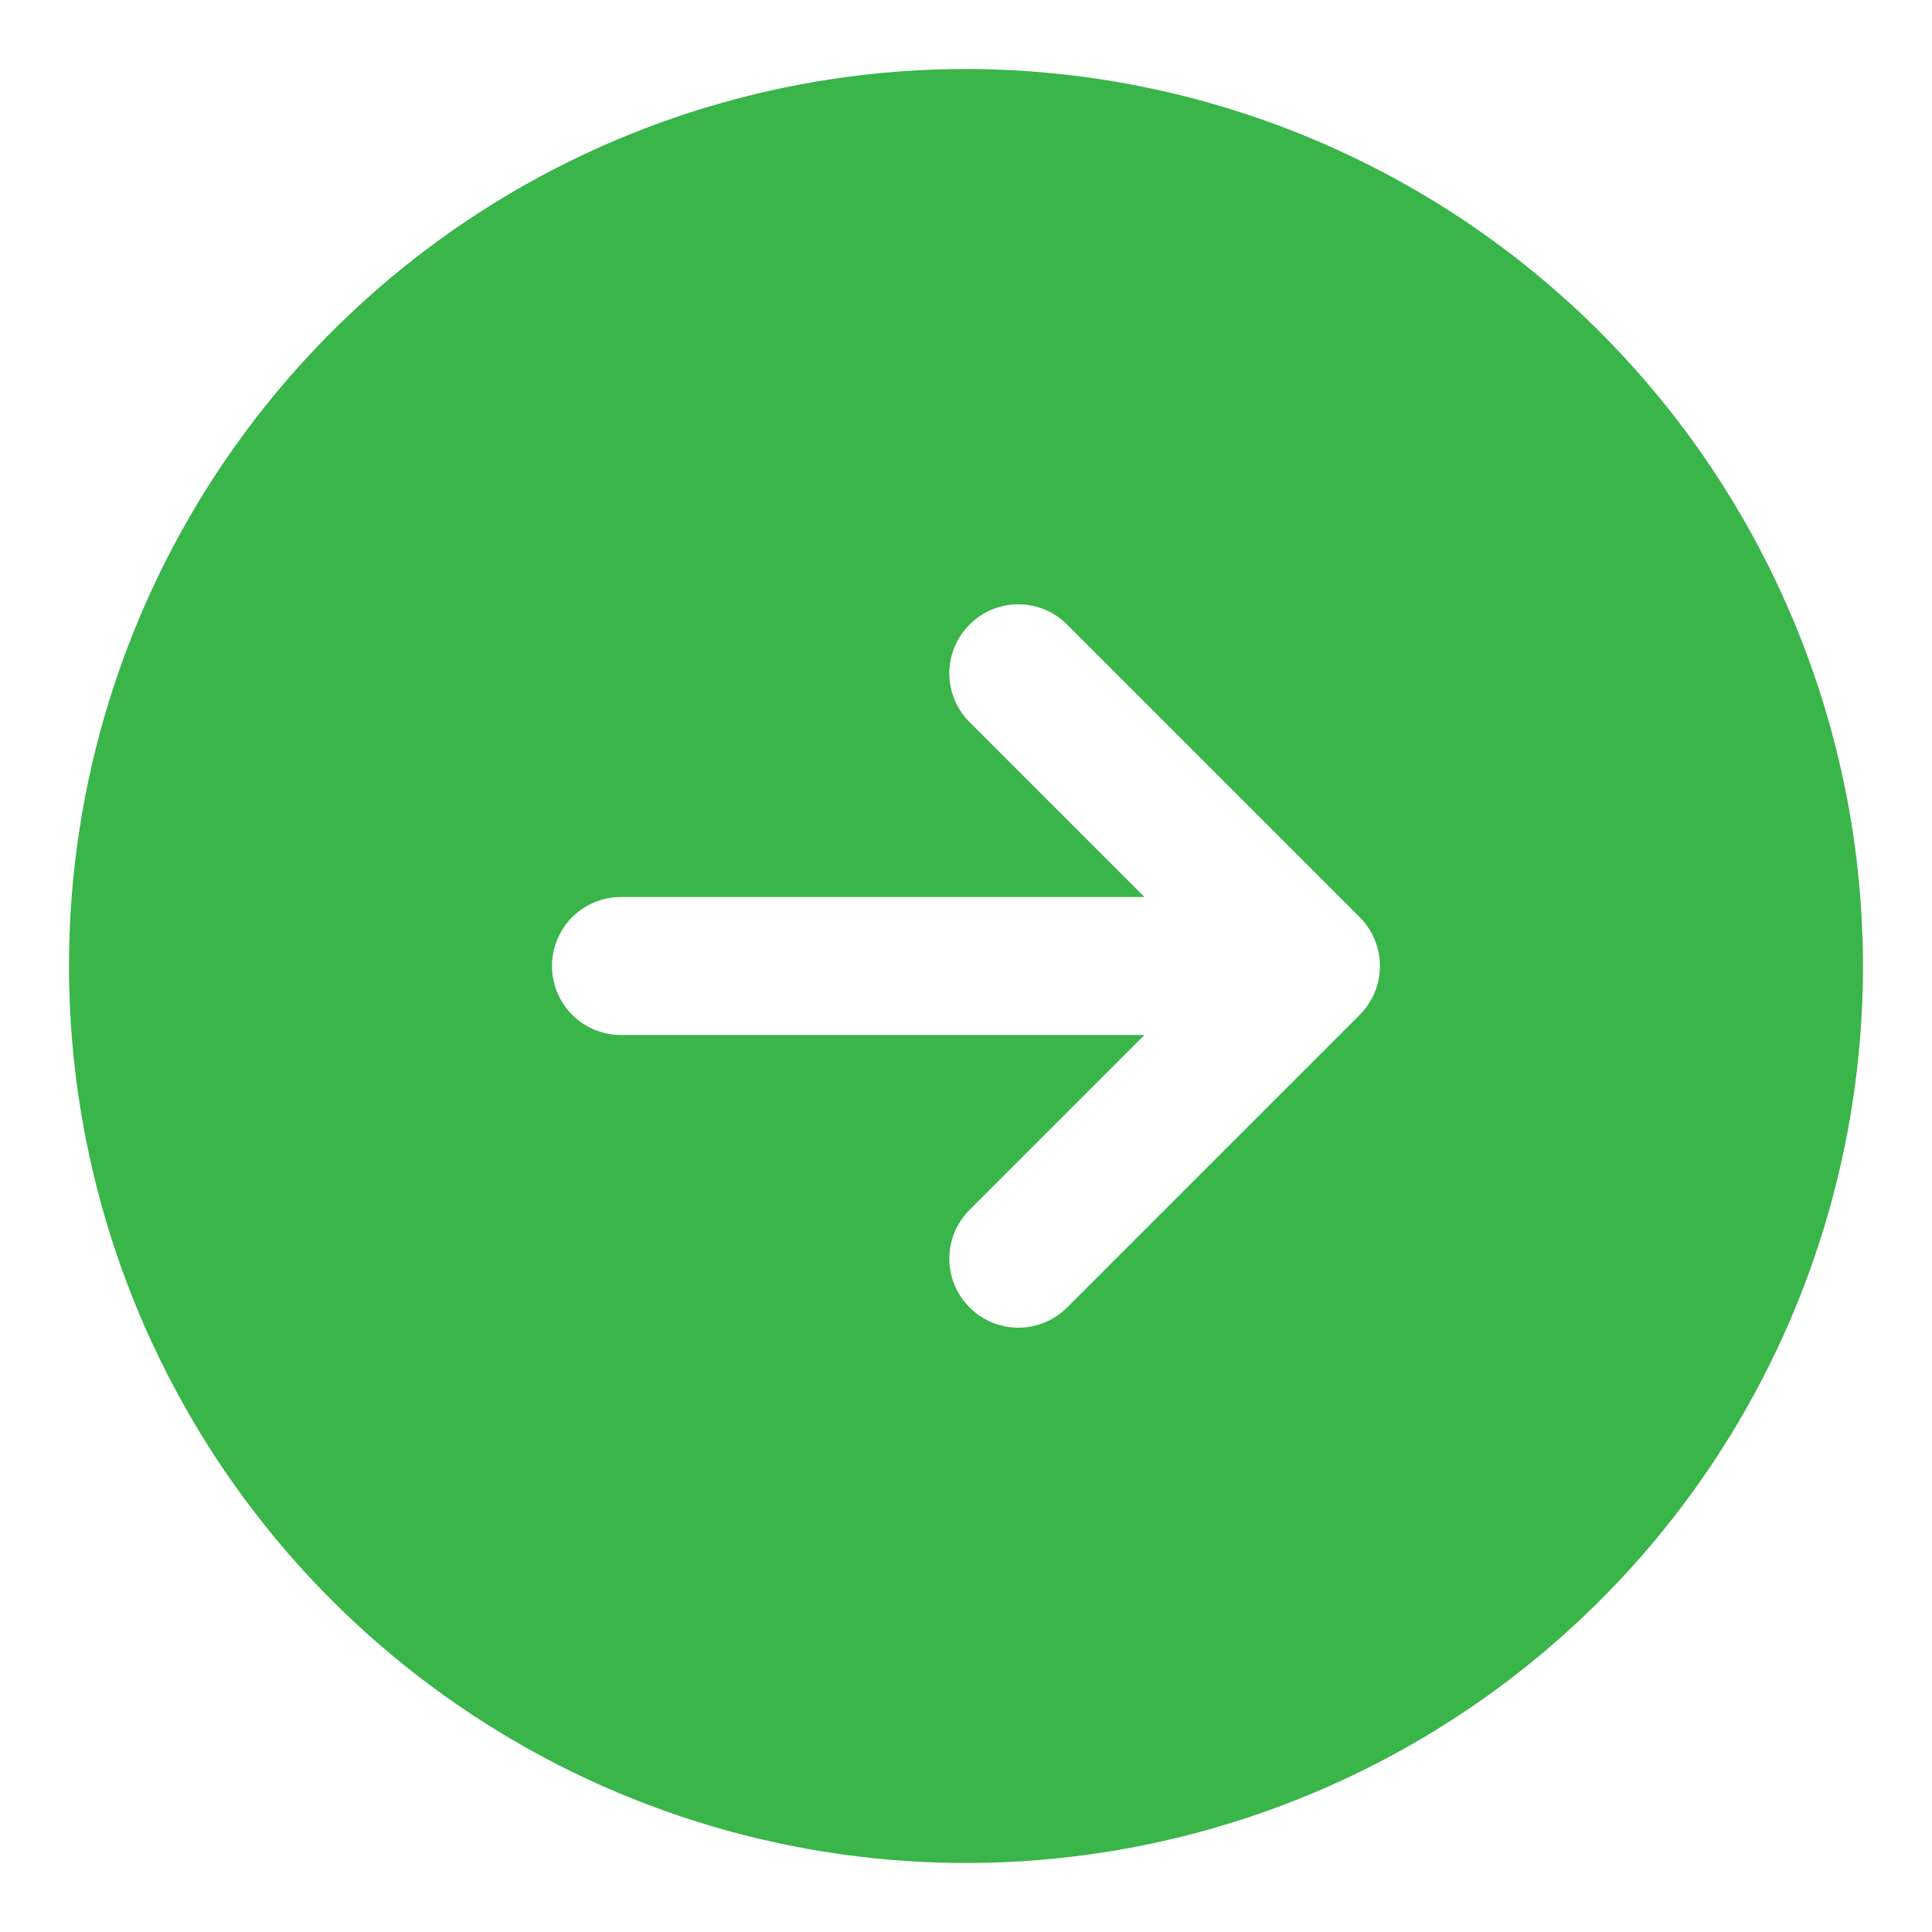 <svg width="14" height="14" viewBox="0 0 14 14" fill="none" xmlns="http://www.w3.org/2000/svg">
<path d="M7 0.5C5.714 0.5 4.458 0.881 3.389 1.595C2.32 2.31 1.487 3.325 0.995 4.513C0.503 5.7 0.374 7.007 0.625 8.268C0.876 9.529 1.495 10.687 2.404 11.596C3.313 12.505 4.471 13.124 5.732 13.375C6.993 13.626 8.3 13.497 9.487 13.005C10.675 12.513 11.69 11.68 12.405 10.611C13.119 9.542 13.5 8.286 13.5 7C13.498 5.277 12.813 3.625 11.594 2.406C10.375 1.187 8.723 0.502 7 0.5ZM9.962 7.191C9.936 7.252 9.9 7.307 9.853 7.354L7.732 9.475C7.639 9.568 7.512 9.621 7.379 9.621C7.247 9.621 7.119 9.568 7.026 9.474C6.932 9.381 6.879 9.253 6.879 9.121C6.879 8.988 6.932 8.861 7.025 8.768L8.293 7.5H4.5C4.367 7.5 4.24 7.447 4.146 7.354C4.053 7.26 4 7.133 4 7C4 6.867 4.053 6.74 4.146 6.646C4.24 6.553 4.367 6.5 4.5 6.5H8.293L7.025 5.232C6.932 5.139 6.879 5.012 6.879 4.879C6.879 4.747 6.932 4.619 7.026 4.526C7.119 4.432 7.247 4.379 7.379 4.379C7.512 4.379 7.639 4.432 7.732 4.525L9.853 6.646C9.923 6.716 9.97 6.805 9.99 6.902C10.009 6.999 9.999 7.099 9.962 7.191V7.191Z" fill="#39B54A"/>
</svg>
